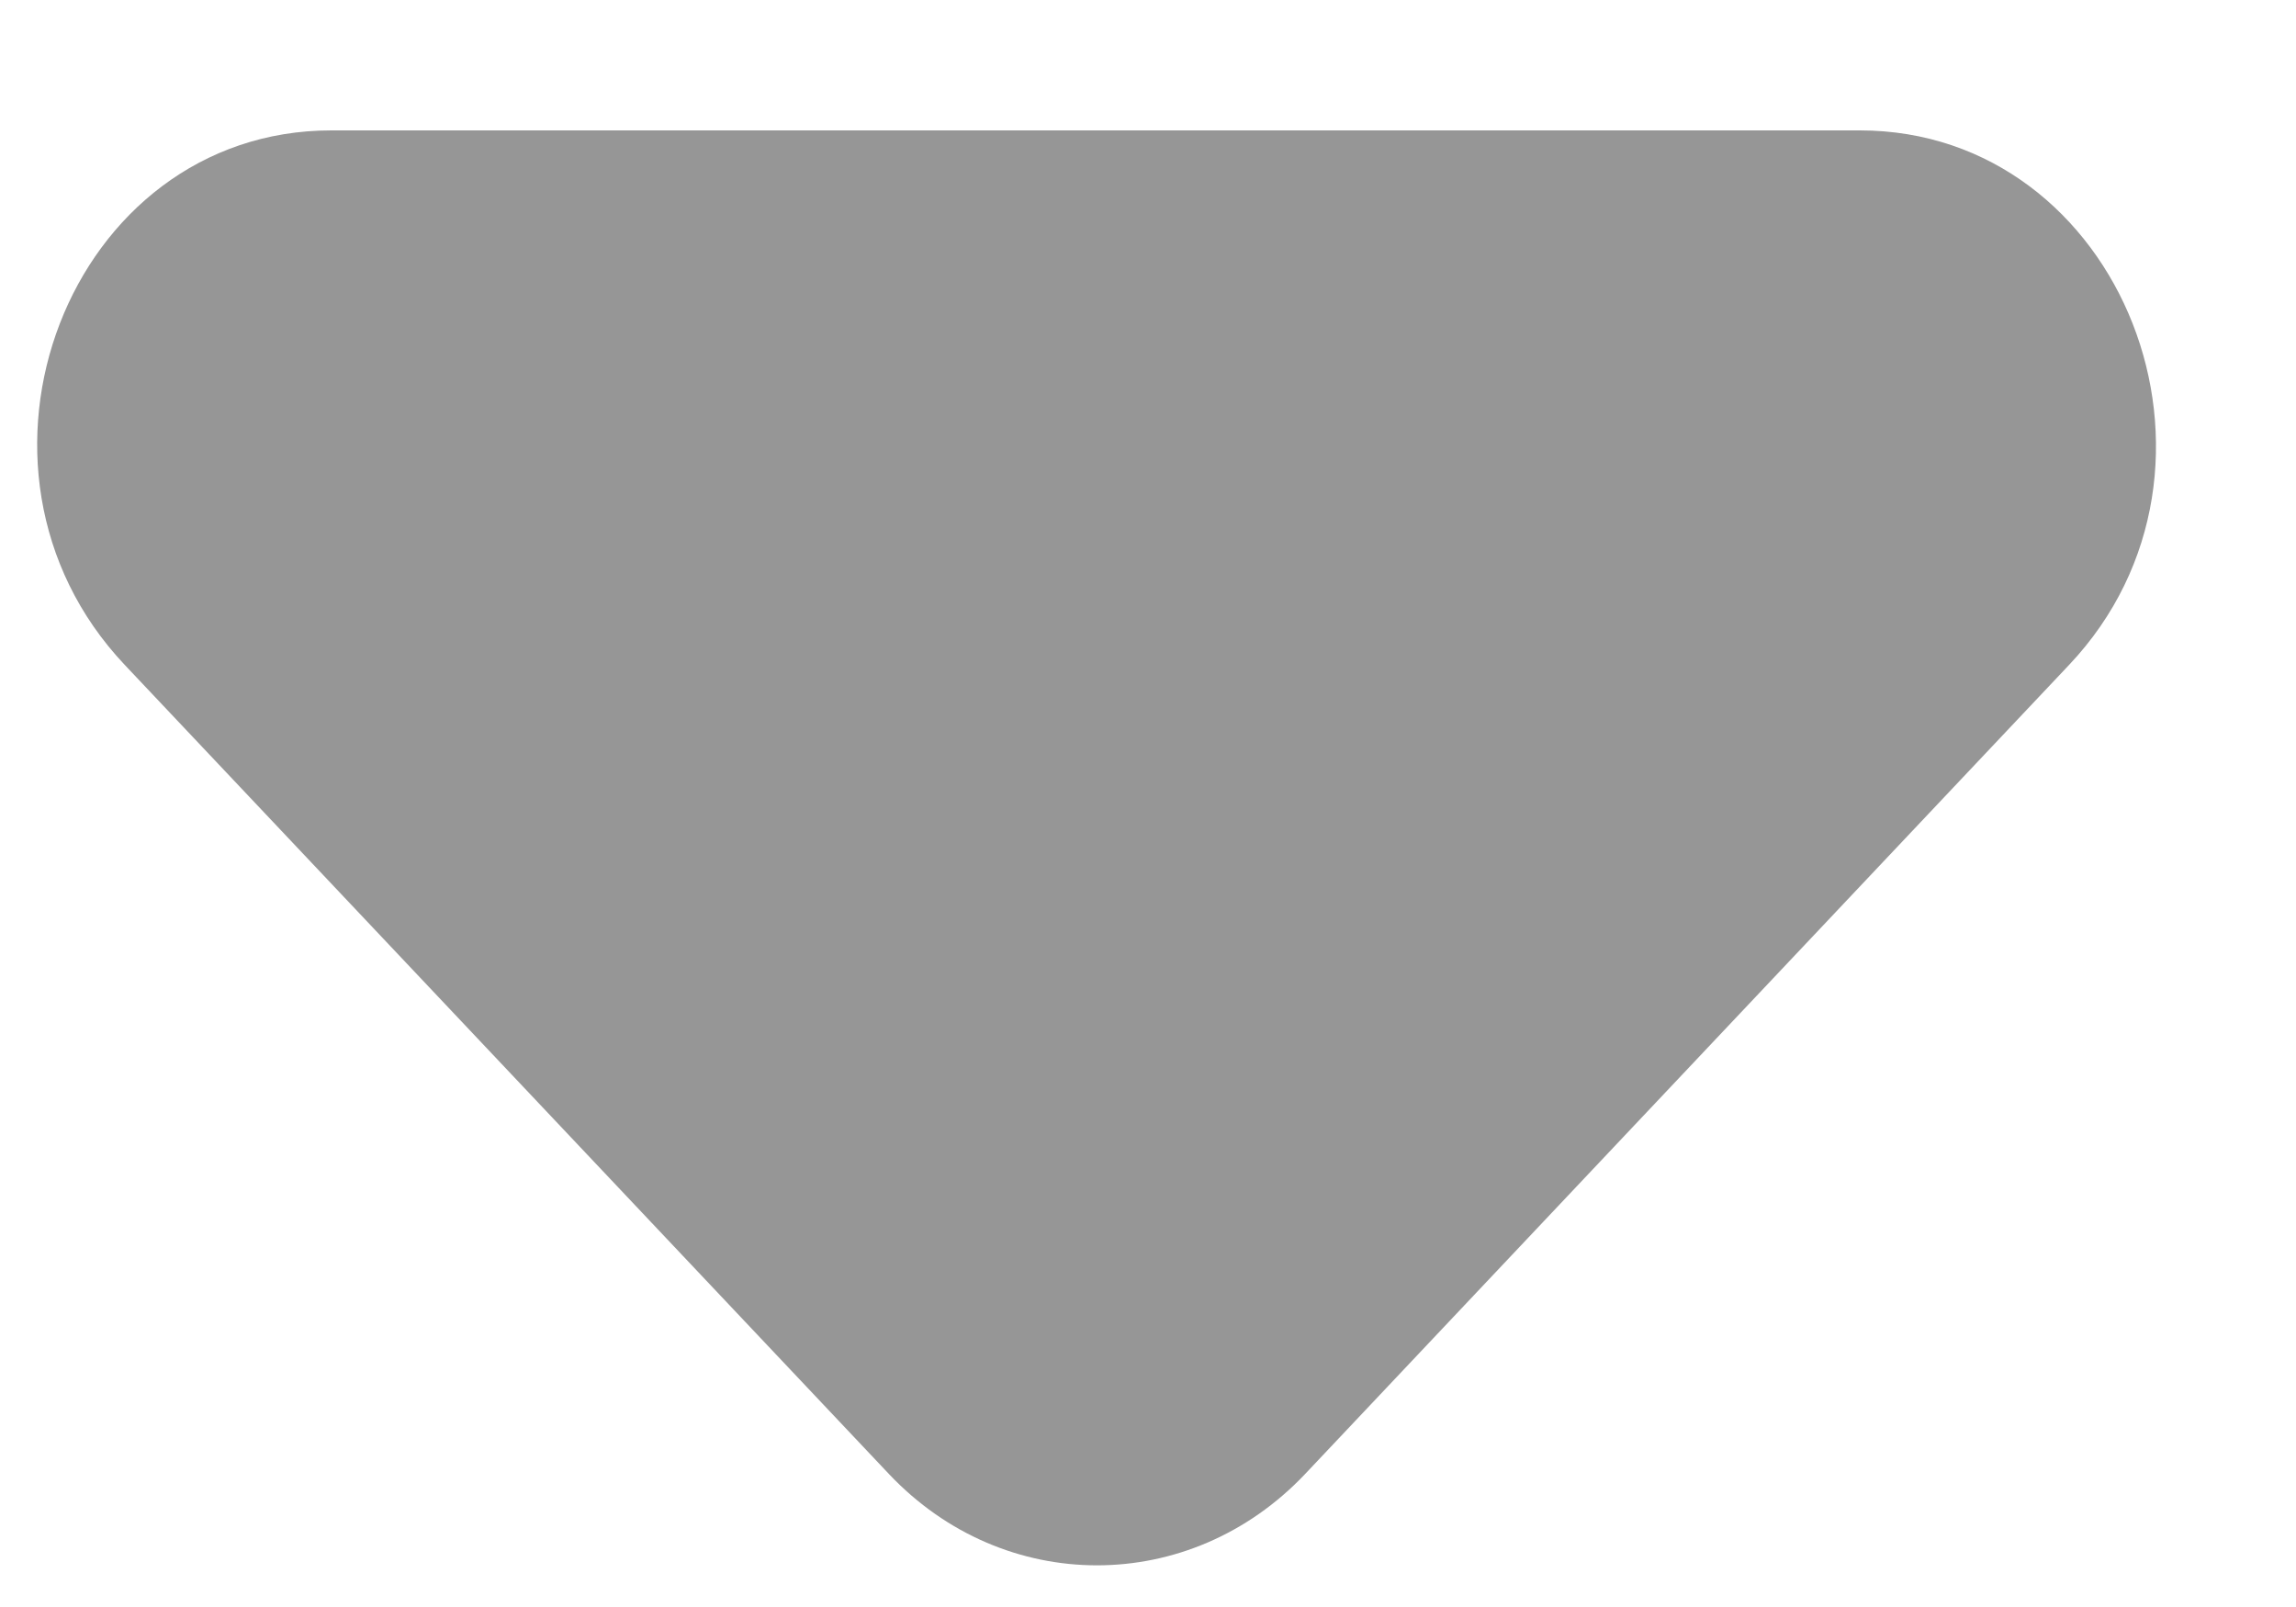 <?xml version="1.0" encoding="UTF-8" standalone="no"?><svg width='10' height='7' viewBox='0 0 10 7' fill='none' xmlns='http://www.w3.org/2000/svg'>
<path fill-rule='evenodd' clip-rule='evenodd' d='M0.543 2.896L3.872 6.421C4.373 6.951 5.182 6.951 5.684 6.421L9.012 2.896C9.822 2.038 9.244 0.568 8.1 0.568H1.443C0.299 0.568 -0.267 2.038 0.543 2.896Z' fill='#969696'/>
</svg>
